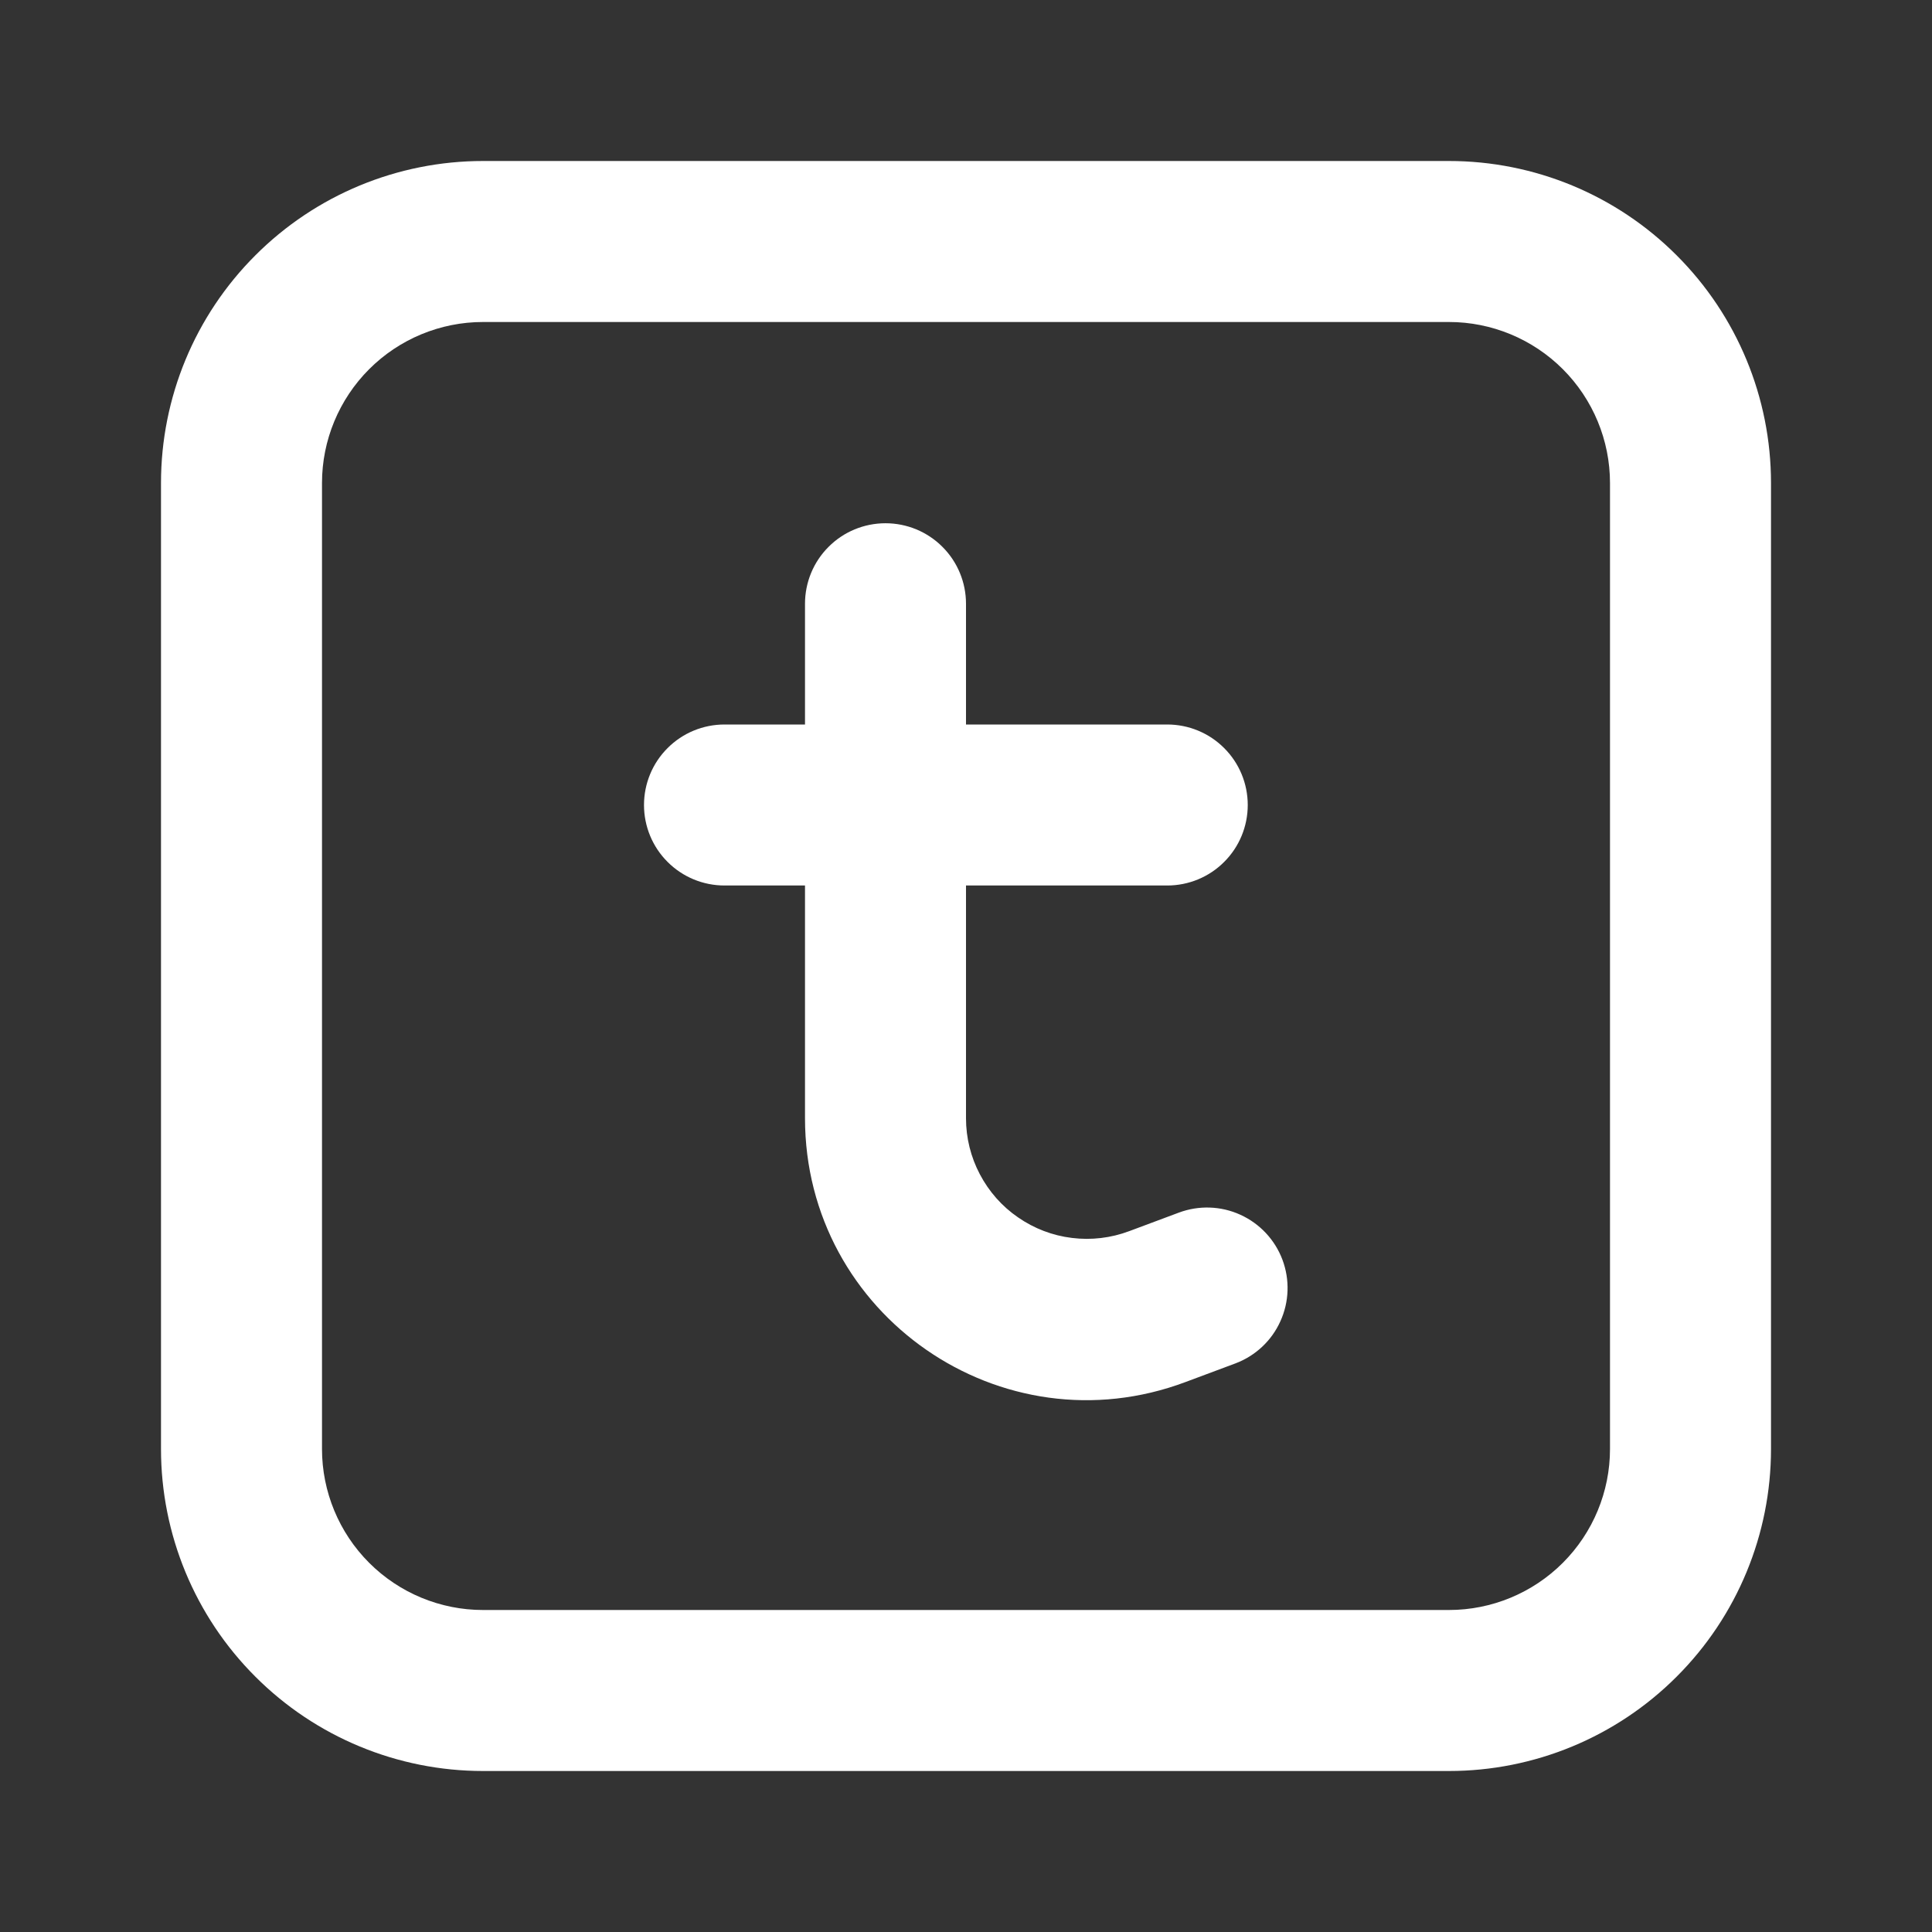 <svg xmlns="http://www.w3.org/2000/svg" width="24" height="24" viewBox="0 0 24 24" fill="none">
  <rect x="0" y="0" width="24" height="24" fill="#333333" stroke="none"/>
  <path fill-rule="evenodd" clip-rule="evenodd" d="M6 2C4.939 2 3.922 2.421 3.172 3.172C2.421 3.922 2 4.939 2 6V18C2 19.061 2.421 20.078 3.172 20.828C3.922 21.579 4.939 22 6 22H18C19.061 22 20.078 21.579 20.828 20.828C21.579 20.078 22 19.061 22 18V6C22 4.939 21.579 3.922 20.828 3.172C20.078 2.421 19.061 2 18 2H6ZM4 6C4 5.47 4.211 4.961 4.586 4.586C4.961 4.211 5.47 4 6 4H18C18.53 4 19.039 4.211 19.414 4.586C19.789 4.961 20 5.47 20 6V18C20 18.53 19.789 19.039 19.414 19.414C19.039 19.789 18.53 20 18 20H6C5.47 20 4.961 19.789 4.586 19.414C4.211 19.039 4 18.53 4 18V6ZM12 7.5C12 7.235 11.895 6.98 11.707 6.793C11.52 6.605 11.265 6.5 11 6.5C10.735 6.5 10.48 6.605 10.293 6.793C10.105 6.98 10 7.235 10 7.5V9H9C8.735 9 8.48 9.105 8.293 9.293C8.105 9.48 8 9.735 8 10C8 10.265 8.105 10.52 8.293 10.707C8.48 10.895 8.735 11 9 11H10V13.89C10 16.335 12.442 18.027 14.73 17.167L15.346 16.937C15.594 16.844 15.796 16.656 15.905 16.414C16.015 16.173 16.024 15.897 15.931 15.649C15.838 15.401 15.65 15.2 15.408 15.09C15.167 14.98 14.891 14.971 14.643 15.064L14.027 15.294C13.8 15.379 13.556 15.408 13.316 15.378C13.075 15.349 12.846 15.261 12.647 15.123C12.447 14.986 12.285 14.802 12.172 14.587C12.059 14.373 12 14.134 12 13.892V11H14.5C14.765 11 15.02 10.895 15.207 10.707C15.395 10.52 15.5 10.265 15.5 10C15.5 9.735 15.395 9.48 15.207 9.293C15.02 9.105 14.765 9 14.5 9H12V7.5Z" fill="white"/>
</svg>